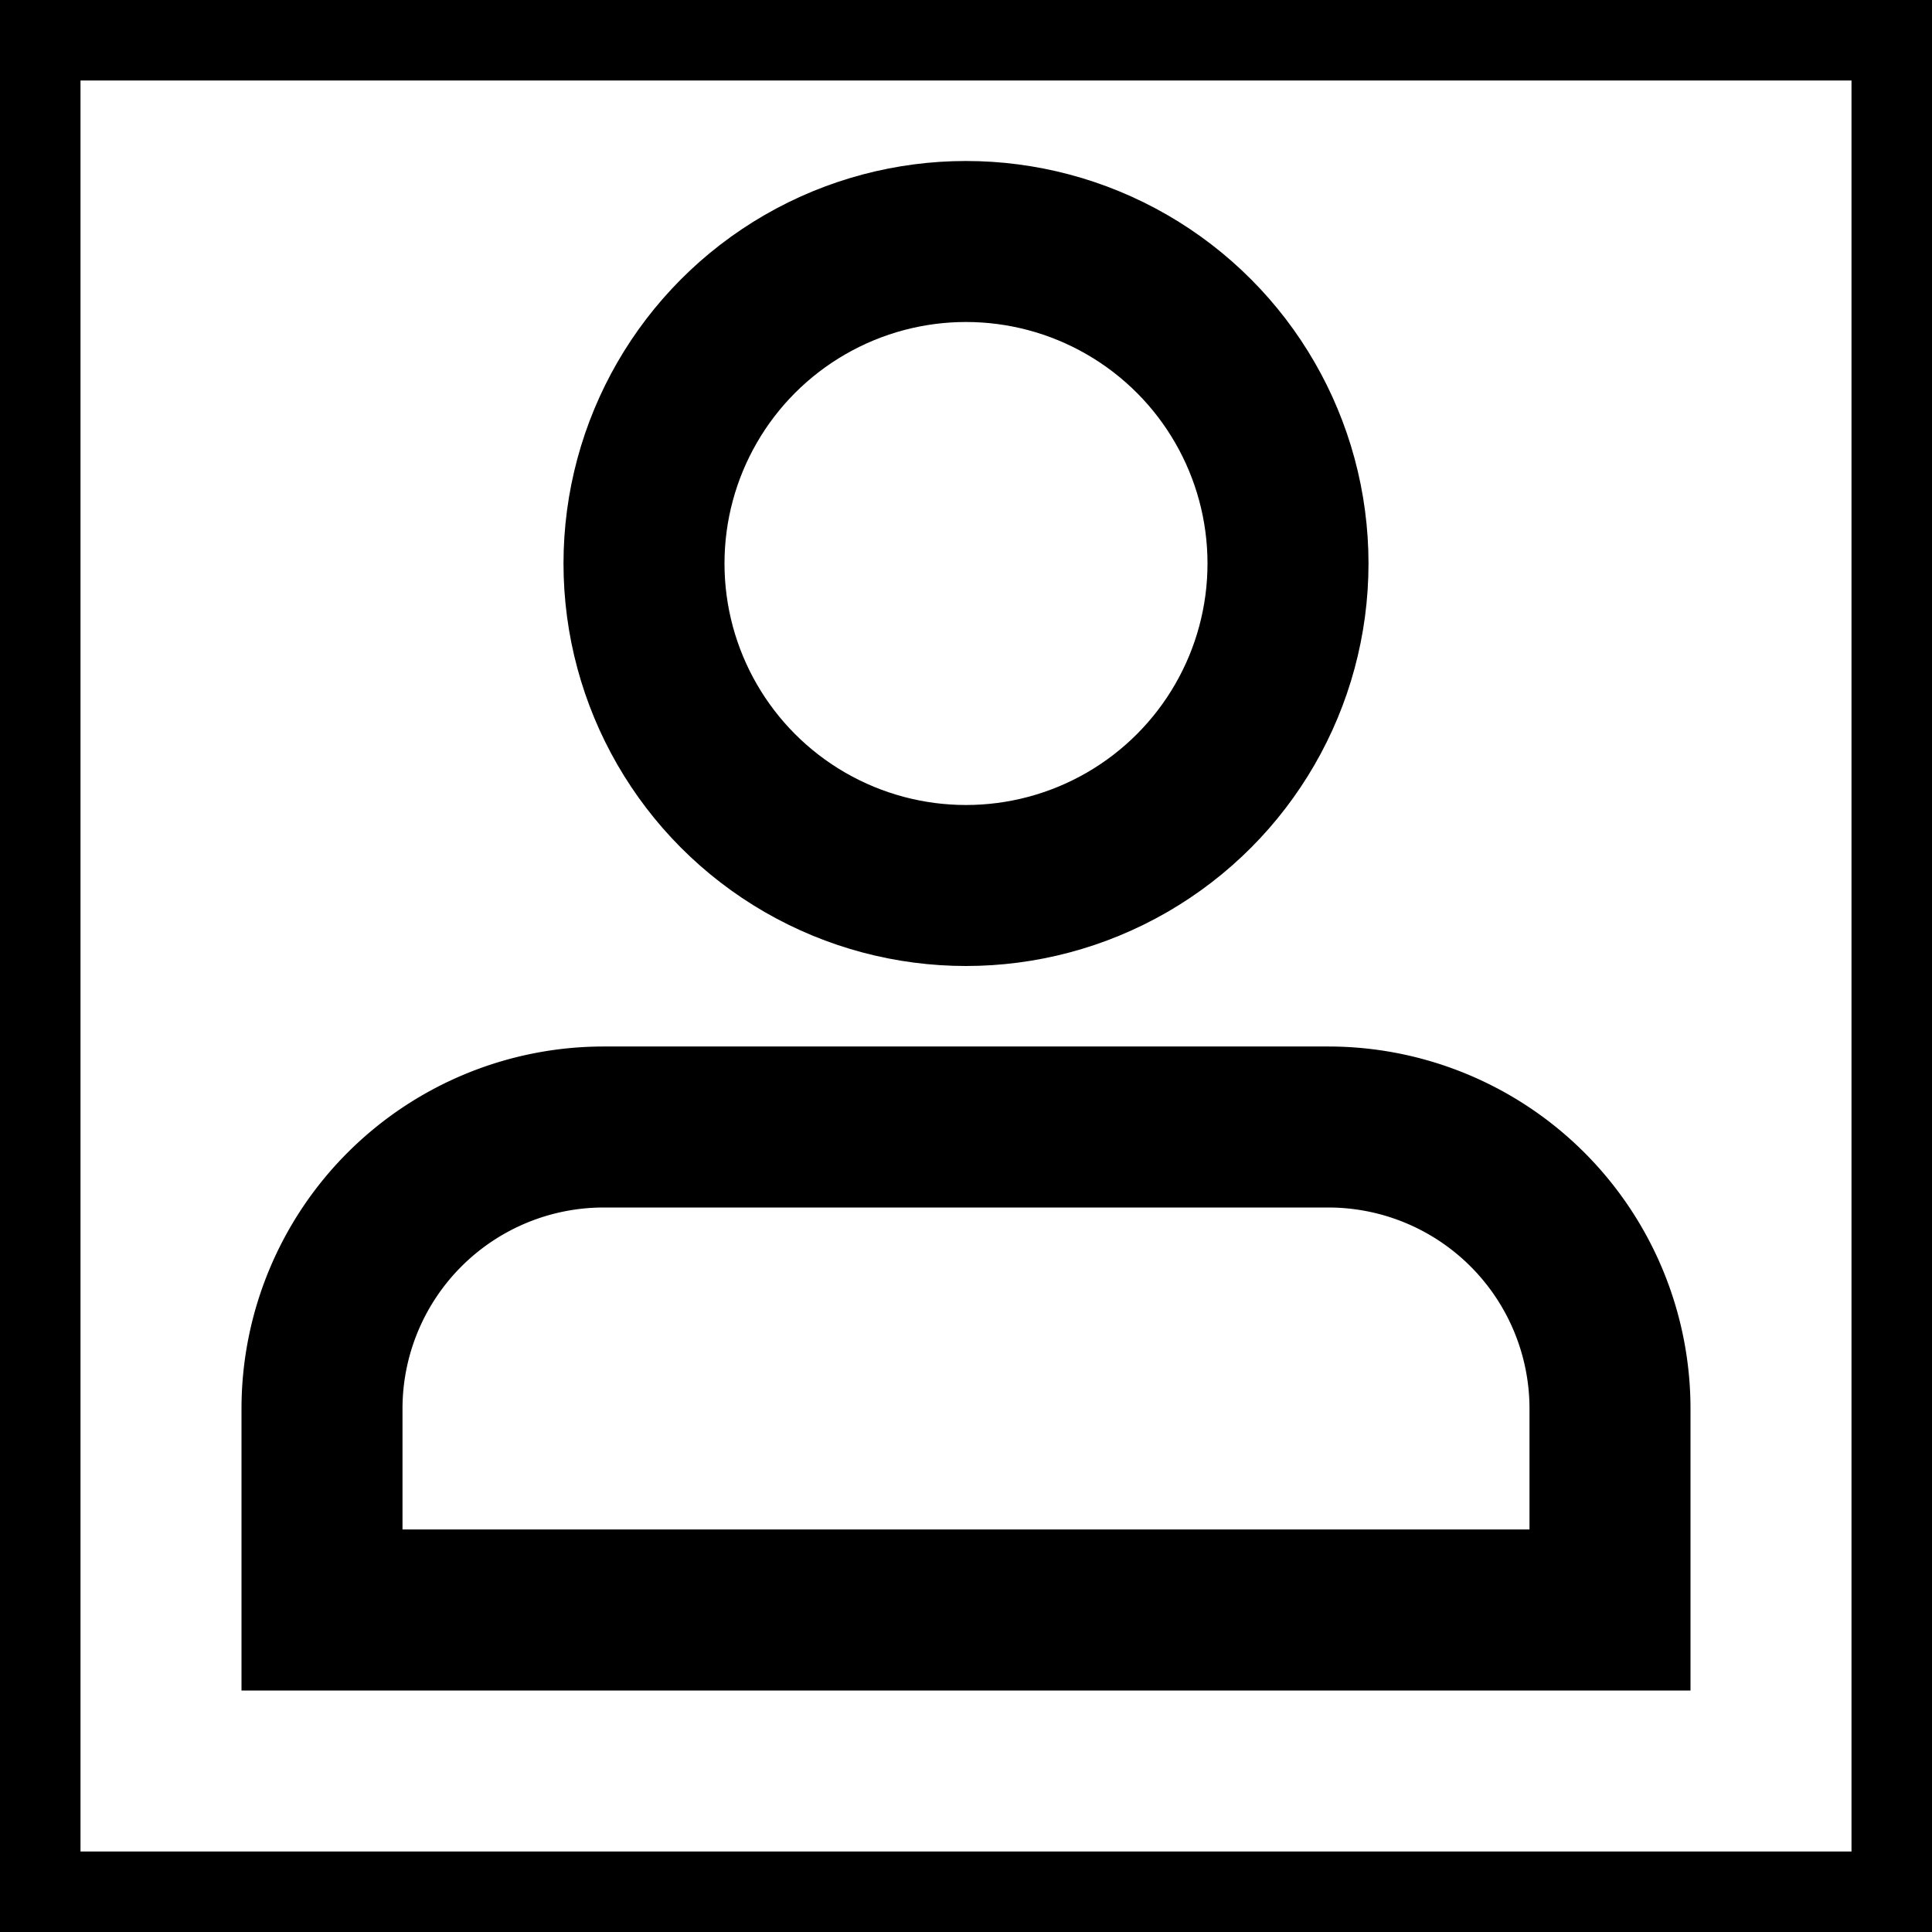 <svg xmlns="http://www.w3.org/2000/svg" fill="none" viewBox="0 0 24 24" stroke-width="2" stroke="currentColor" aria-hidden="true">
  <rect x="0" y="0" width="24" height="24" fill="#808080" stroke="none"/>
  <path fill="#fff" d="M0 0h24v24H0z"/>
  <circle cx="12" cy="7" r="4" stroke-width="2"/>
  <path d="M7.5 14h9a3.5 3.5 0 013.5 3.5V20H4v-2.5A3.5 3.5 0 017.5 14z"/>
</svg>
